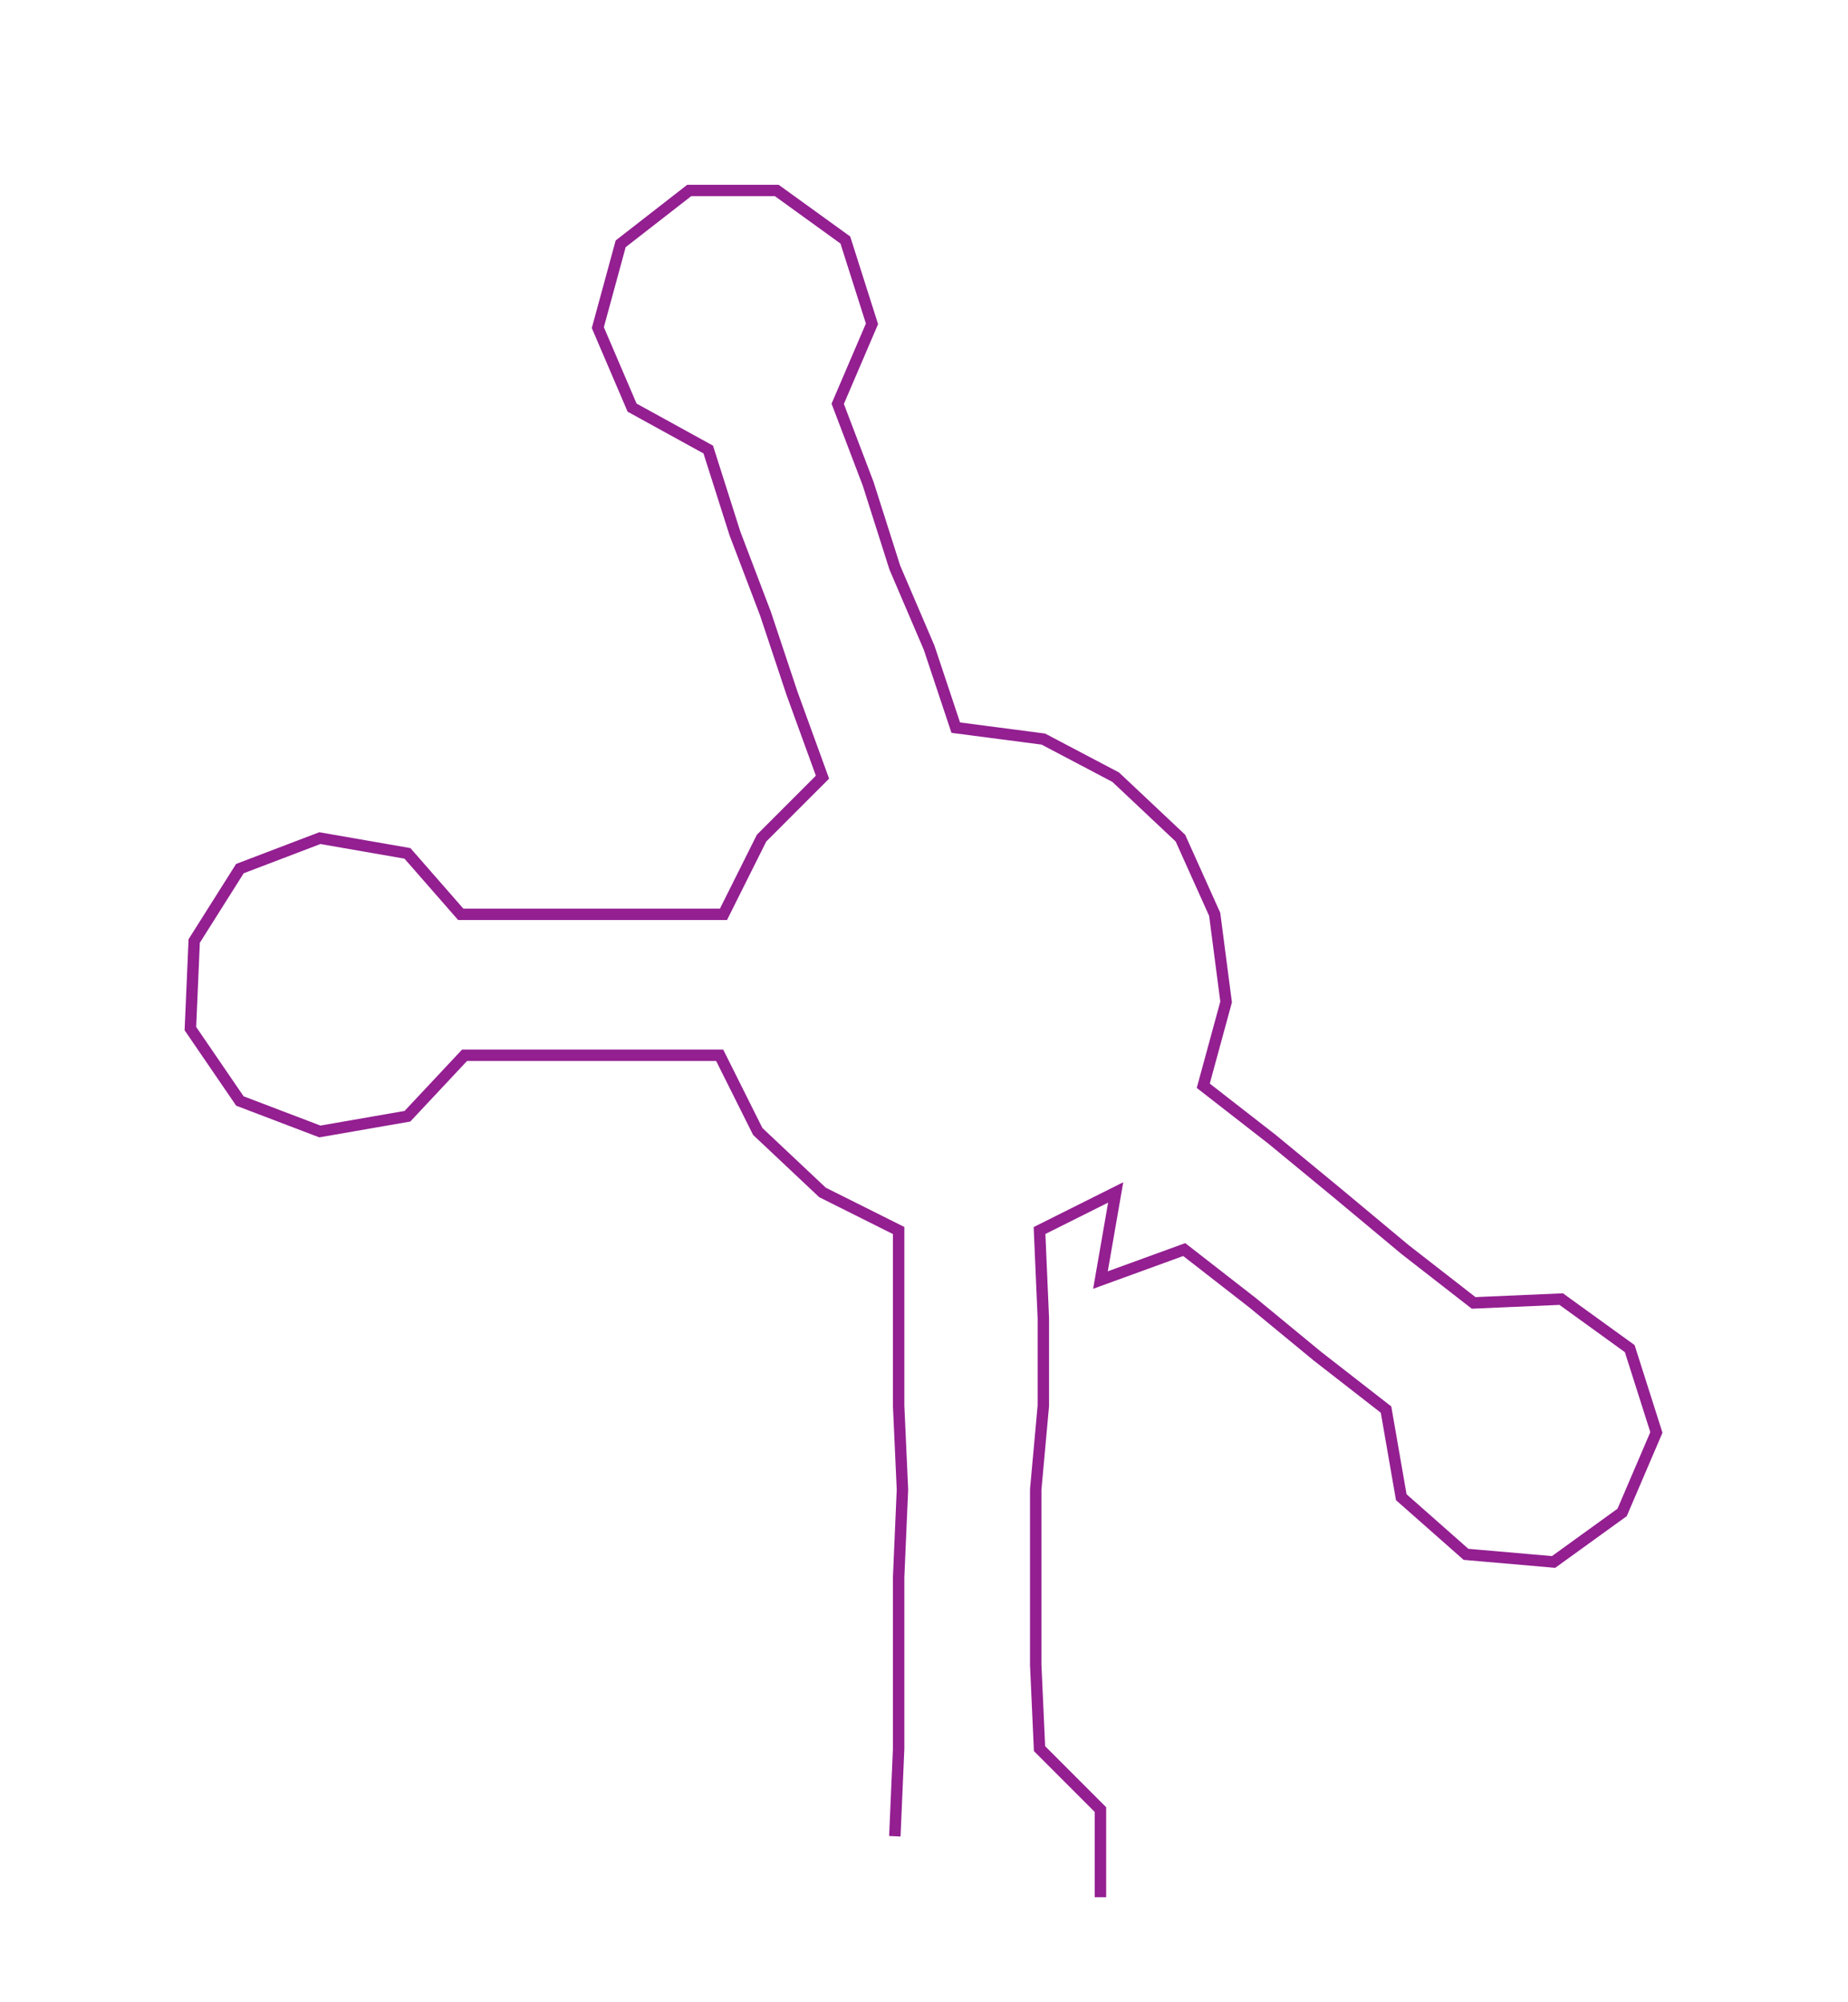 <ns0:svg xmlns:ns0="http://www.w3.org/2000/svg" width="277.059px" height="300px" viewBox="0 0 485.32 525.505"><ns0:path style="stroke:#931f91;stroke-width:3px;fill:none;" d="M235 482 L235 482 L236 459 L236 437 L236 414 L237 391 L236 369 L236 346 L236 323 L216 313 L199 297 L189 277 L167 277 L145 277 L122 277 L107 293 L84 297 L63 289 L50 270 L51 247 L63 228 L84 220 L107 224 L121 240 L145 240 L167 240 L190 240 L200 220 L216 204 L208 182 L201 161 L193 140 L186 118 L166 107 L157 86 L163 64 L181 50 L204 50 L222 63 L229 85 L220 106 L228 127 L235 149 L244 170 L251 191 L274 194 L293 204 L310 220 L319 240 L322 263 L316 285 L334 299 L351 313 L369 328 L387 342 L410 341 L428 354 L435 376 L426 397 L408 410 L385 408 L368 393 L364 370 L346 356 L329 342 L311 328 L289 336 L293 313 L273 323 L274 346 L274 369 L272 391 L272 414 L272 437 L273 459 L289 475 L289 498" /></ns0:svg>